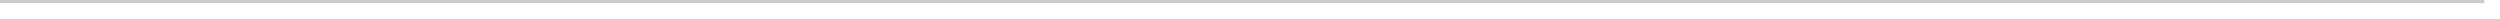 <svg width="266" height="2" viewBox="0 0 266 2" fill="none" xmlns="http://www.w3.org/2000/svg" xmlns:xlink="http://www.w3.org/1999/xlink">
<path d="M0,-0.33L-0.33,-0.33L-0.33,0.33L0,0.33L0,-0.33ZM264,0.33L264.33,0.33L264.33,-0.33L264,-0.33L264,0.33ZM0,0.33L264,0.33L264,-0.33L0,-0.33L0,0.33Z" fill="#000000" fill-opacity="0.2"/>
</svg>
